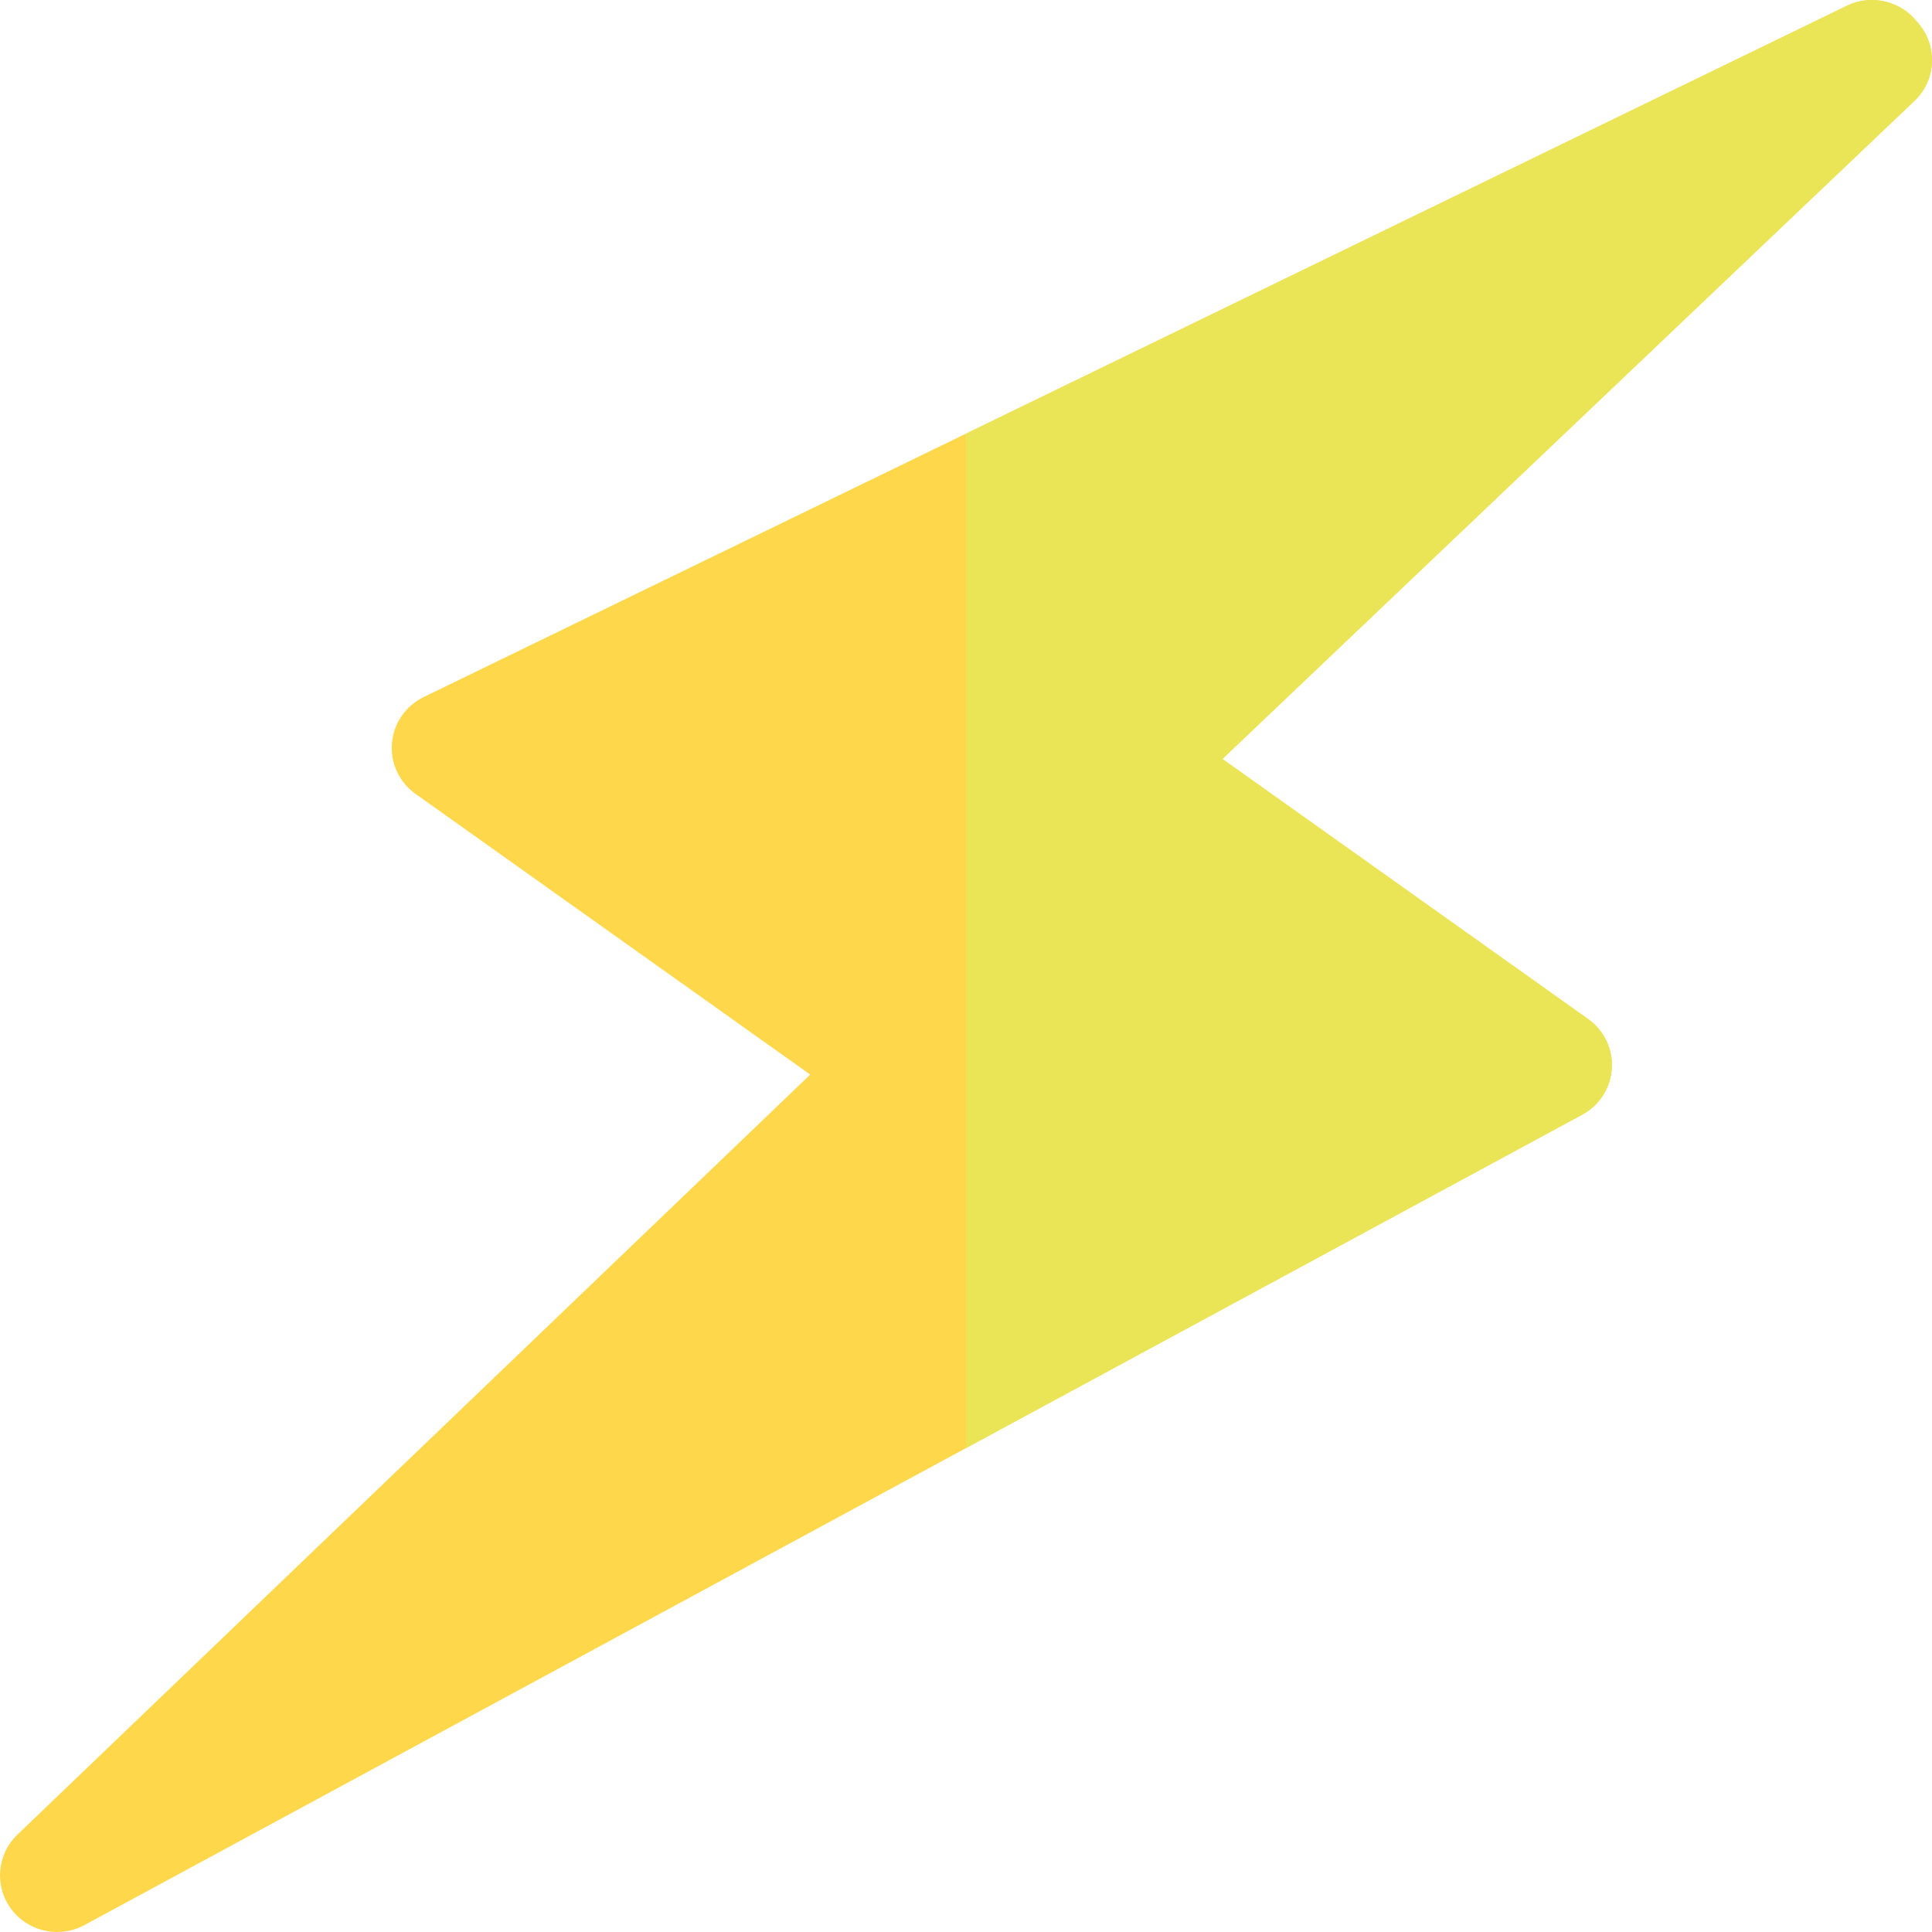 <svg width="24" height="24" viewBox="0 0 24 24" fill="none" xmlns="http://www.w3.org/2000/svg">
<path d="M23.998 0.696C23.987 0.538 23.922 0.388 23.813 0.27C23.614 0.018 23.259 -0.075 22.954 0.066L22.94 0.073C22.929 0.077 22.919 0.083 22.909 0.088L5.263 8.659C5.039 8.768 4.889 8.986 4.869 9.232C4.848 9.479 4.959 9.718 5.162 9.862L10.065 13.349L0.216 22.791C-0.039 23.036 -0.072 23.43 0.138 23.713C0.204 23.802 0.29 23.875 0.389 23.924C0.489 23.974 0.599 24 0.71 24C0.825 24 0.942 23.972 1.049 23.914L19.654 13.847C19.76 13.79 19.849 13.708 19.913 13.607C19.977 13.507 20.015 13.392 20.022 13.274C20.03 13.155 20.007 13.036 19.955 12.929C19.904 12.821 19.825 12.728 19.728 12.659L15.185 9.428L23.782 1.253C23.857 1.182 23.915 1.095 23.953 0.999C23.99 0.902 24.006 0.799 23.998 0.696H23.998Z" fill="#FFD74A"/>
<path d="M23.998 0.696C23.987 0.538 23.922 0.388 23.813 0.27C23.614 0.018 23.259 -0.075 22.954 0.066L22.94 0.073C22.929 0.077 22.919 0.083 22.909 0.088L12 5.387V17.989L19.654 13.847C19.76 13.79 19.849 13.708 19.913 13.607C19.977 13.507 20.015 13.392 20.022 13.273C20.03 13.155 20.007 13.036 19.955 12.928C19.904 12.821 19.825 12.728 19.728 12.659L15.185 9.428L23.782 1.253C23.857 1.182 23.915 1.095 23.953 0.999C23.99 0.902 24.006 0.799 23.998 0.696H23.998Z" fill="#EAE557"/>
</svg>
